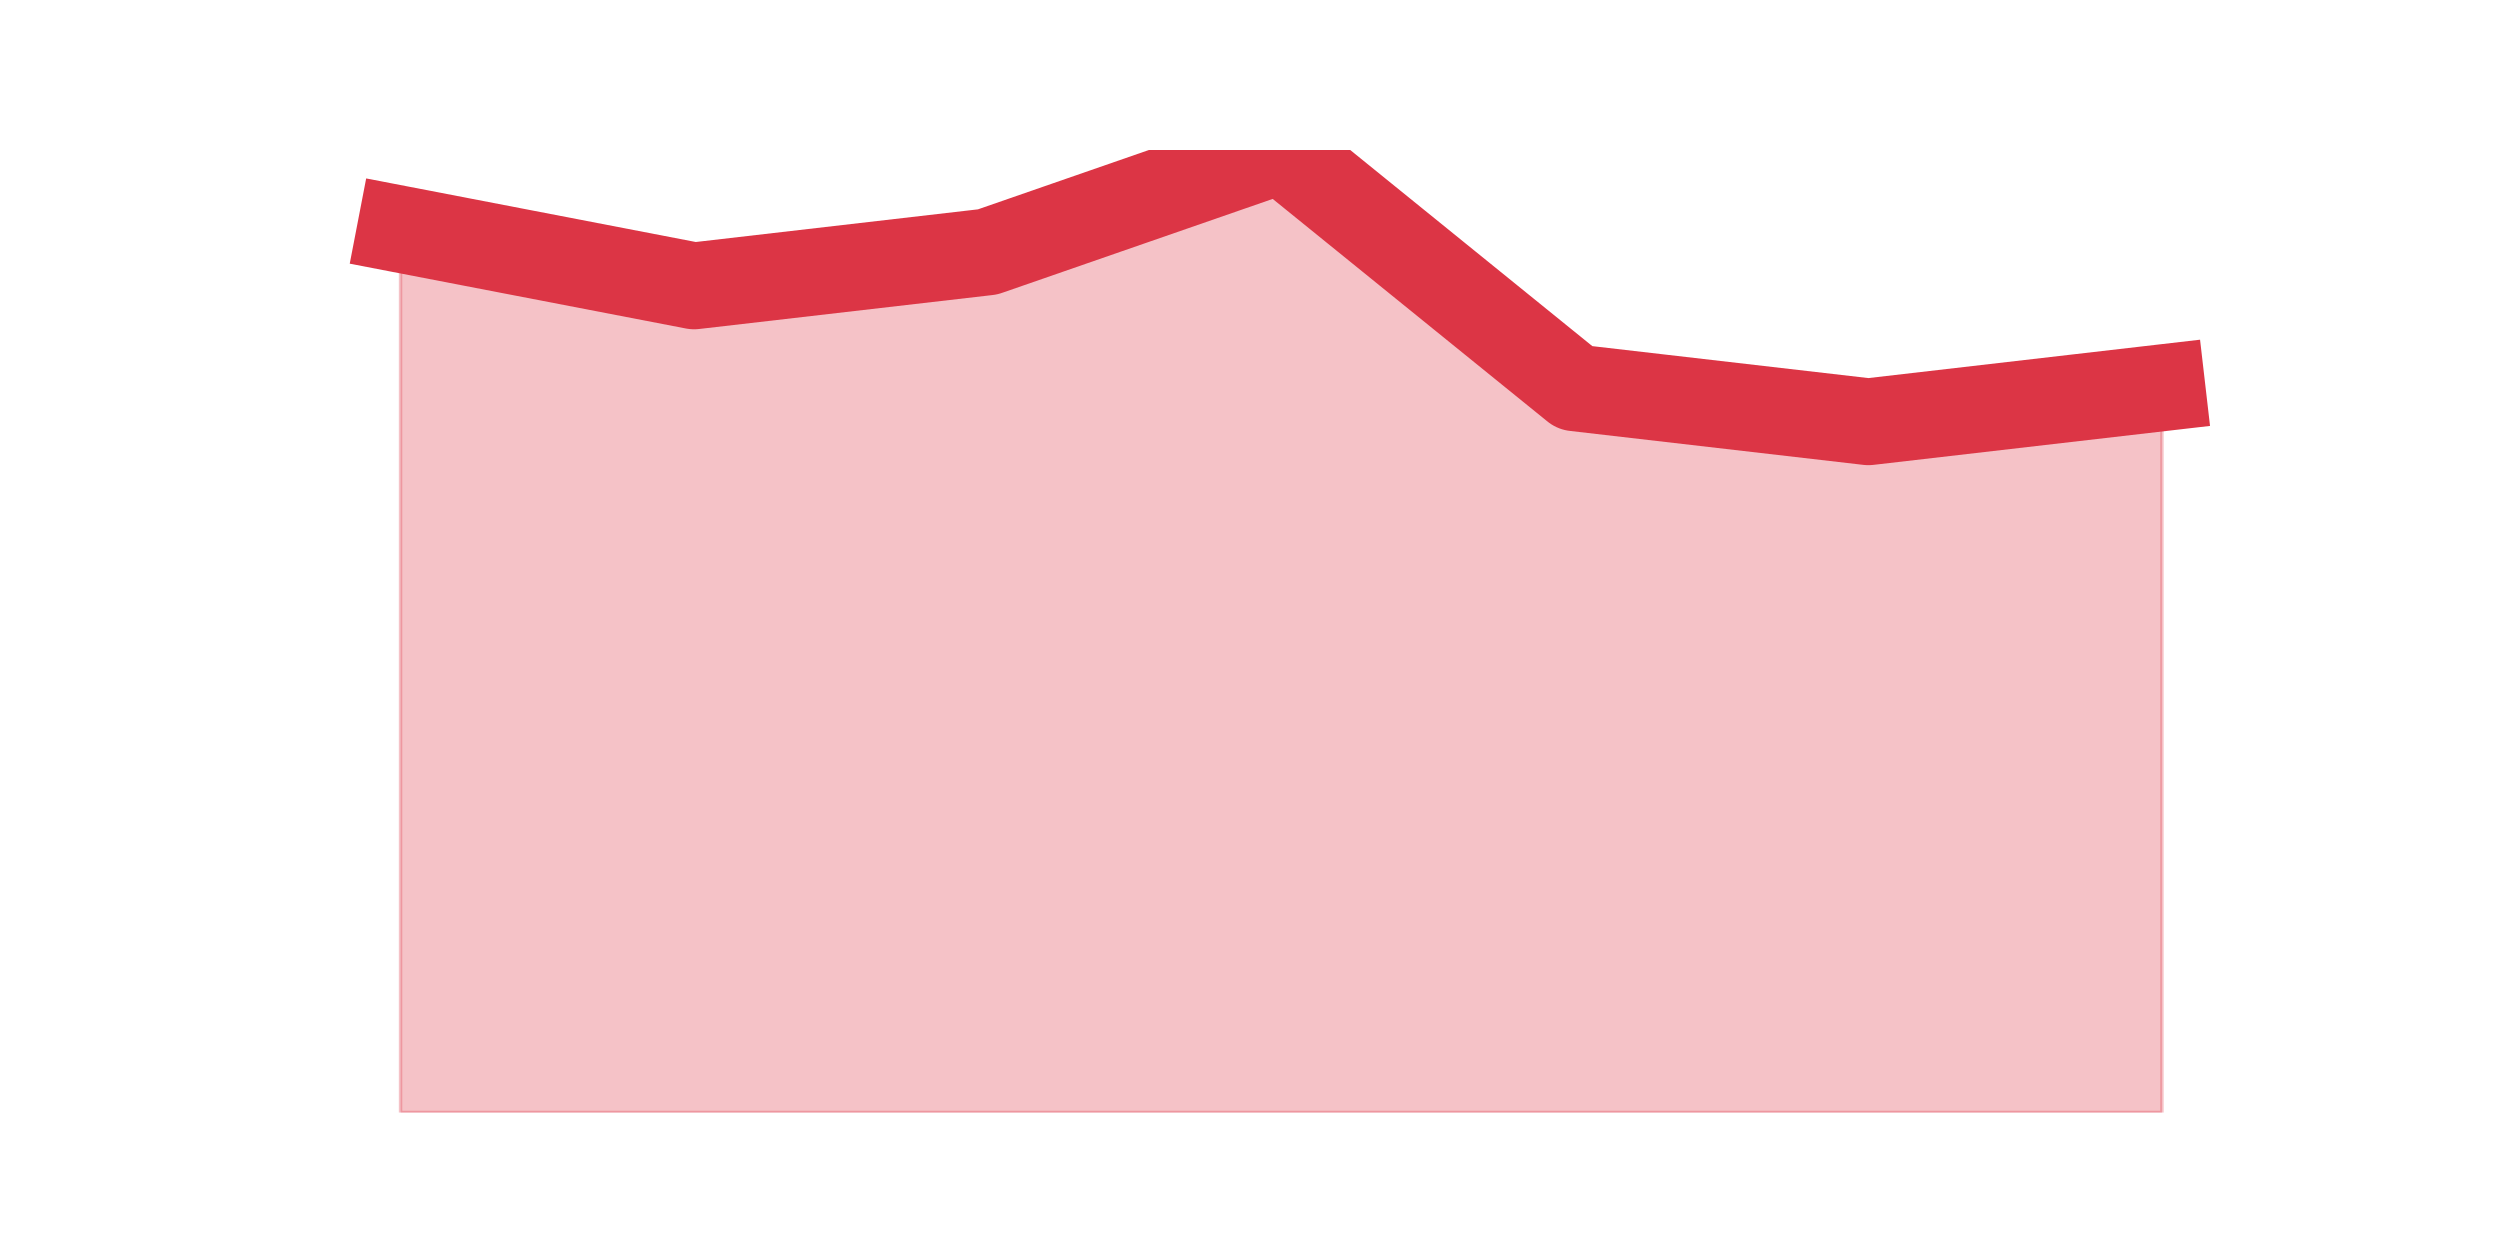 <?xml version="1.0" encoding="utf-8" standalone="no"?>
<!DOCTYPE svg PUBLIC "-//W3C//DTD SVG 1.1//EN"
  "http://www.w3.org/Graphics/SVG/1.1/DTD/svg11.dtd">
<!-- Created with matplotlib (https://matplotlib.org/) -->
<svg height="360pt" version="1.1" viewBox="0 0 720 360" width="720pt" xmlns="http://www.w3.org/2000/svg" xmlns:xlink="http://www.w3.org/1999/xlink">
 <defs>
  <style type="text/css">*{stroke-linecap:butt;stroke-linejoin:round;}</style>
 </defs>
 <g id="figure_1">
  <g id="patch_1">
   <path d="M 0 360 
L 720 360 
L 720 0 
L 0 0 
z
" style="fill:none;"/>
  </g>
  <g id="axes_1">
   <g id="matplotlib.axis_1"/>
   <g id="matplotlib.axis_2"/>
   <g id="PolyCollection_1">
    <defs>
     <path d="M 115.364 -293.972 
L 115.364 -39.6 
L 199.909 -39.6 
L 284.455 -39.6 
L 369 -39.6 
L 453.545 -39.6 
L 538.091 -39.6 
L 622.636 -39.6 
L 622.636 -248.315 
L 622.636 -248.315 
L 538.091 -238.532 
L 453.545 -248.315 
L 369 -316.8 
L 284.455 -287.449 
L 199.909 -277.666 
L 115.364 -293.972 
z
" id="ma40849f67b" style="stroke:#dc3545;stroke-opacity:0.3;"/>
    </defs>
    <g clip-path="url(#p4588260811)">
     <use style="fill:#dc3545;fill-opacity:0.3;stroke:#dc3545;stroke-opacity:0.3;" x="0" xlink:href="#ma40849f67b" y="360"/>
    </g>
   </g>
   <g id="line2d_1">
    <path clip-path="url(#p4588260811)" d="M 115.364 66.028 
L 199.909 82.334 
L 284.455 72.551 
L 369 43.2 
L 453.545 111.685 
L 538.091 121.468 
L 622.636 111.685 
" style="fill:none;stroke:#dc3545;stroke-linecap:square;stroke-width:25;"/>
   </g>
  </g>
 </g>
 <defs>
  <clipPath id="p4588260811">
   <rect height="277.2" width="558" x="90" y="43.2"/>
  </clipPath>
 </defs>
</svg>
